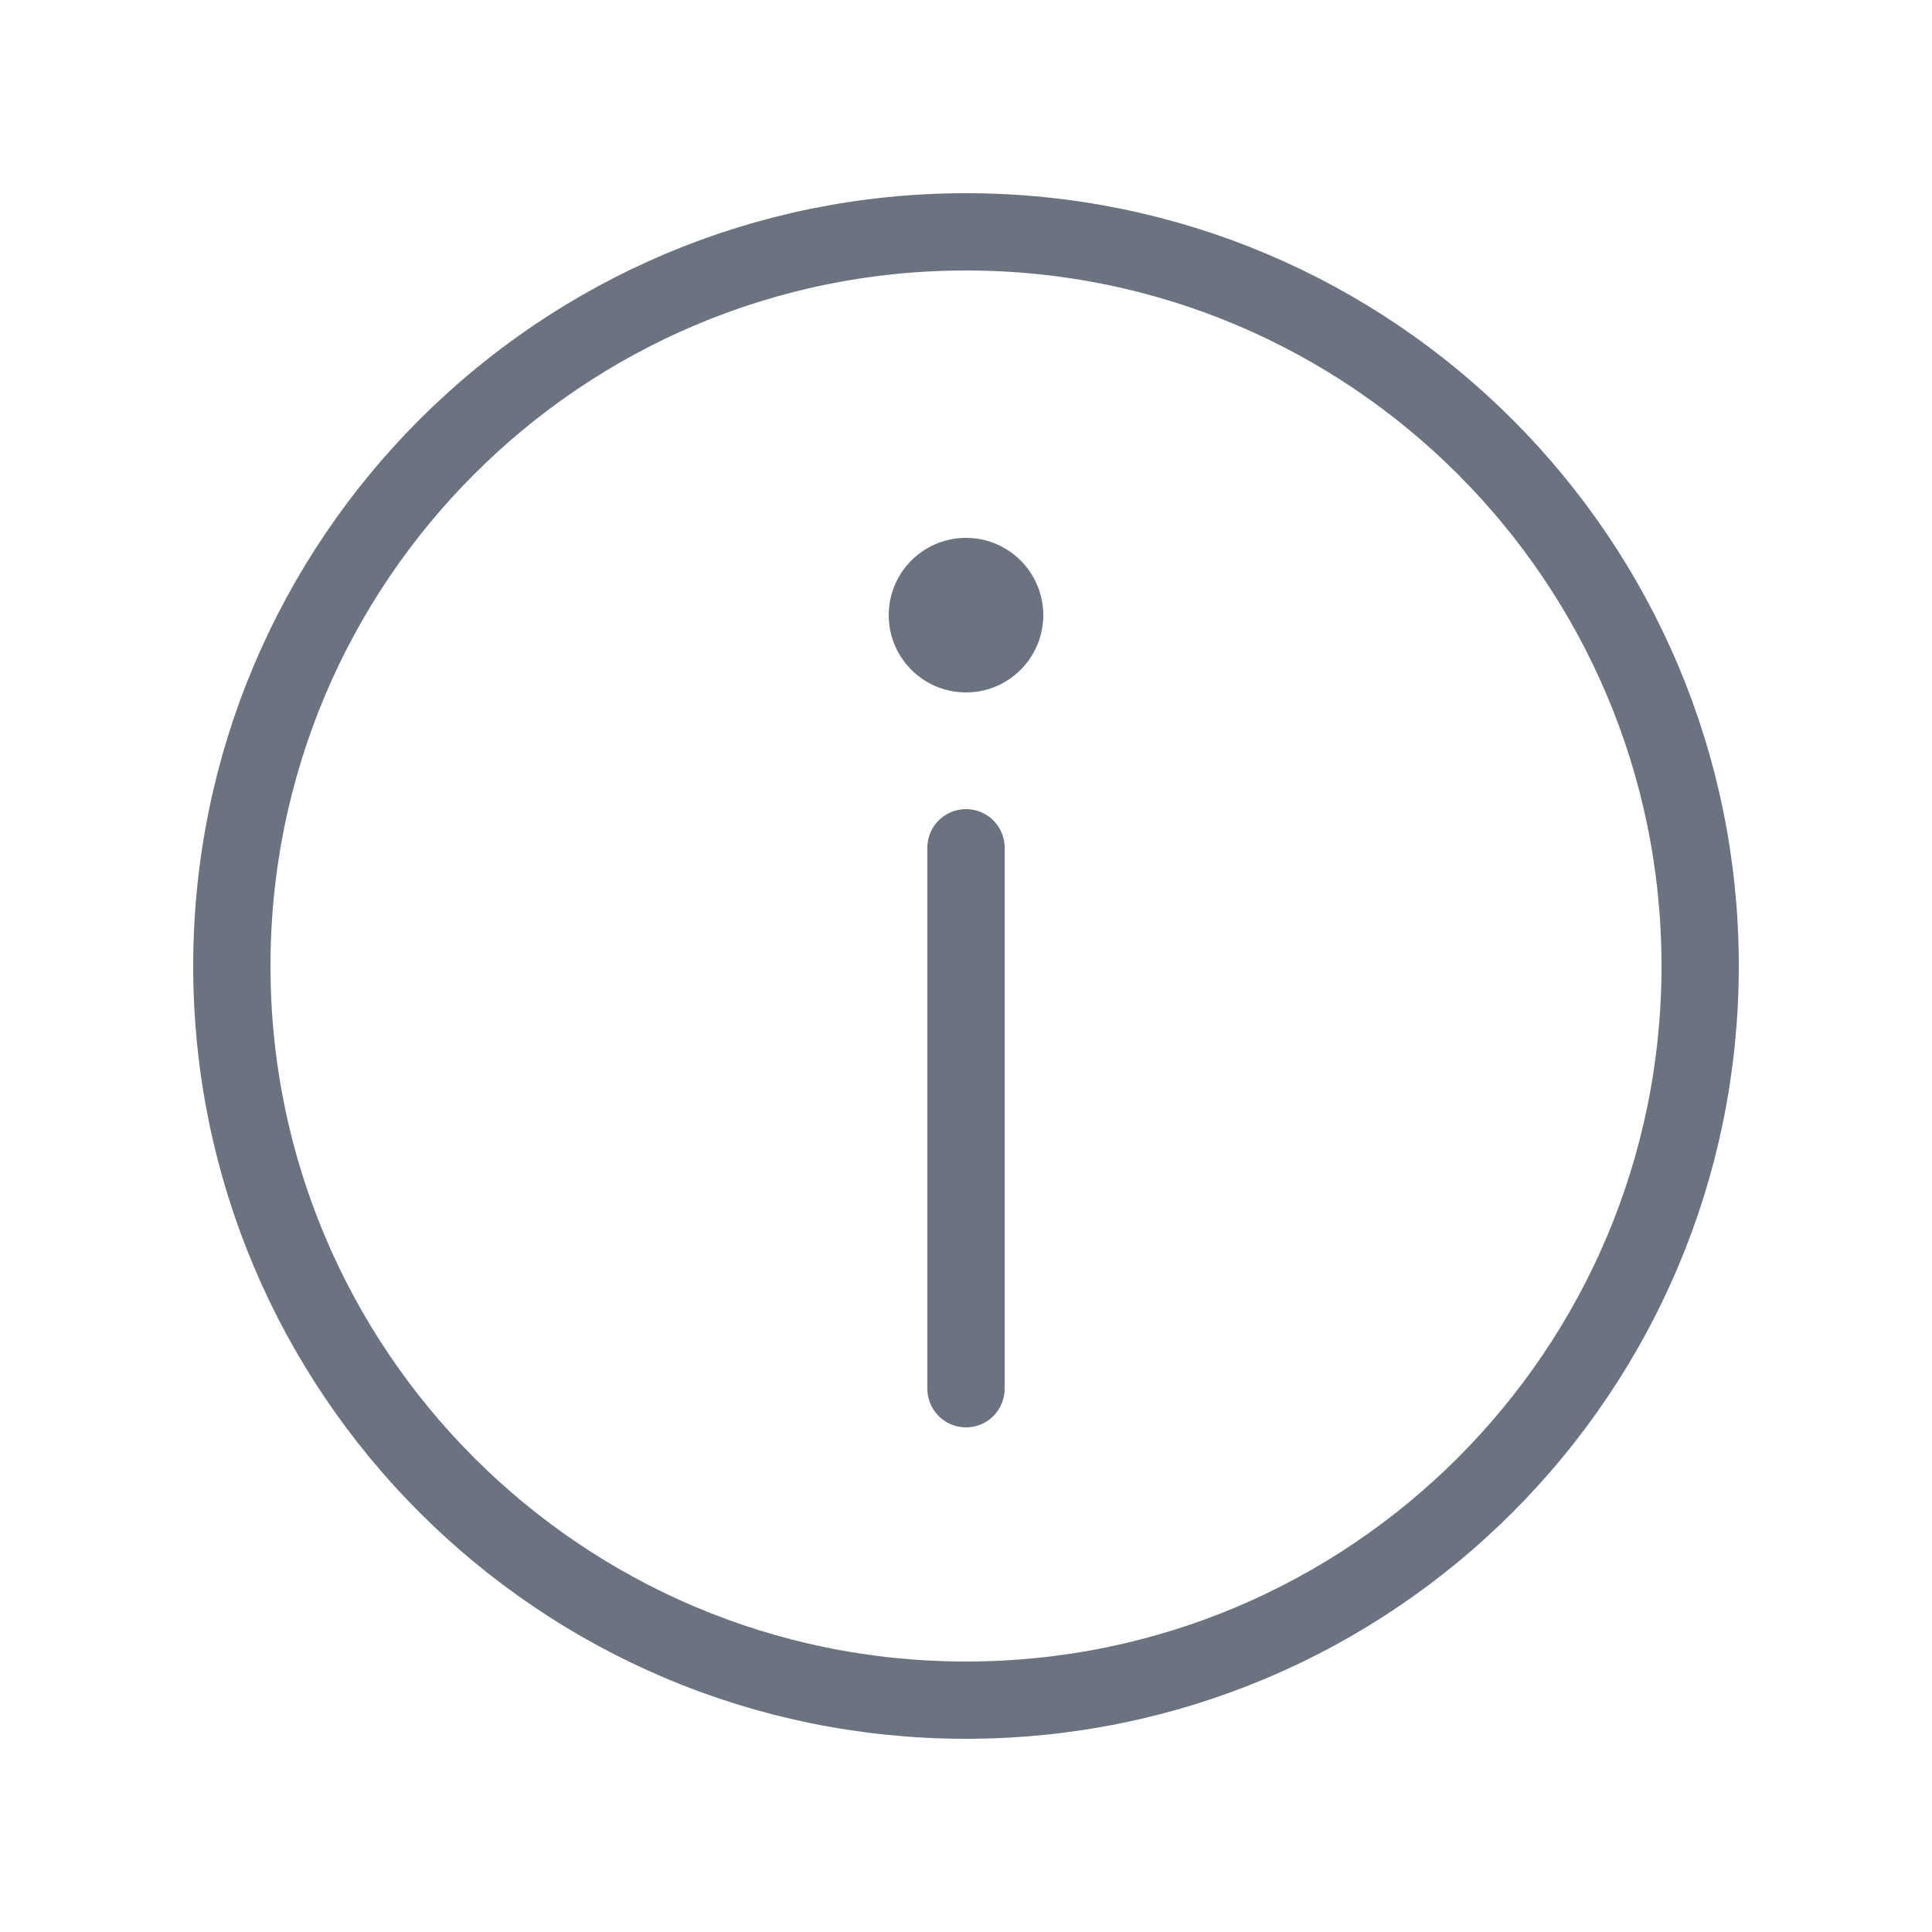 <svg viewBox="-0.5 0 25 25" fill="none" xmlns="http://www.w3.org/2000/svg"><g id="SVGRepo_bgCarrier" stroke-width="0"></g><g id="SVGRepo_tracerCarrier" stroke-linecap="round" stroke-linejoin="round"></g><g id="SVGRepo_iconCarrier"> <path d="M12 22C17.247 22 21.5 17.747 21.5 12.5C21.5 7.253 17.247 3 12 3C6.753 3 2.5 7.253 2.5 12.5C2.5 17.747 6.753 22 12 22Z" stroke="#6b7280" stroke-miterlimit="10" stroke-linecap="round" stroke-linejoin="round"></path> <path d="M12 10.97V17.97" stroke="#6b7280" stroke-miterlimit="10" stroke-linecap="round" stroke-linejoin="round"></path> <path d="M12 8.96C12.552 8.96 13 8.512 13 7.96C13 7.408 12.552 6.96 12 6.96C11.448 6.96 11 7.408 11 7.96C11 8.512 11.448 8.96 12 8.96Z" fill="#6b7280"></path> </g></svg>